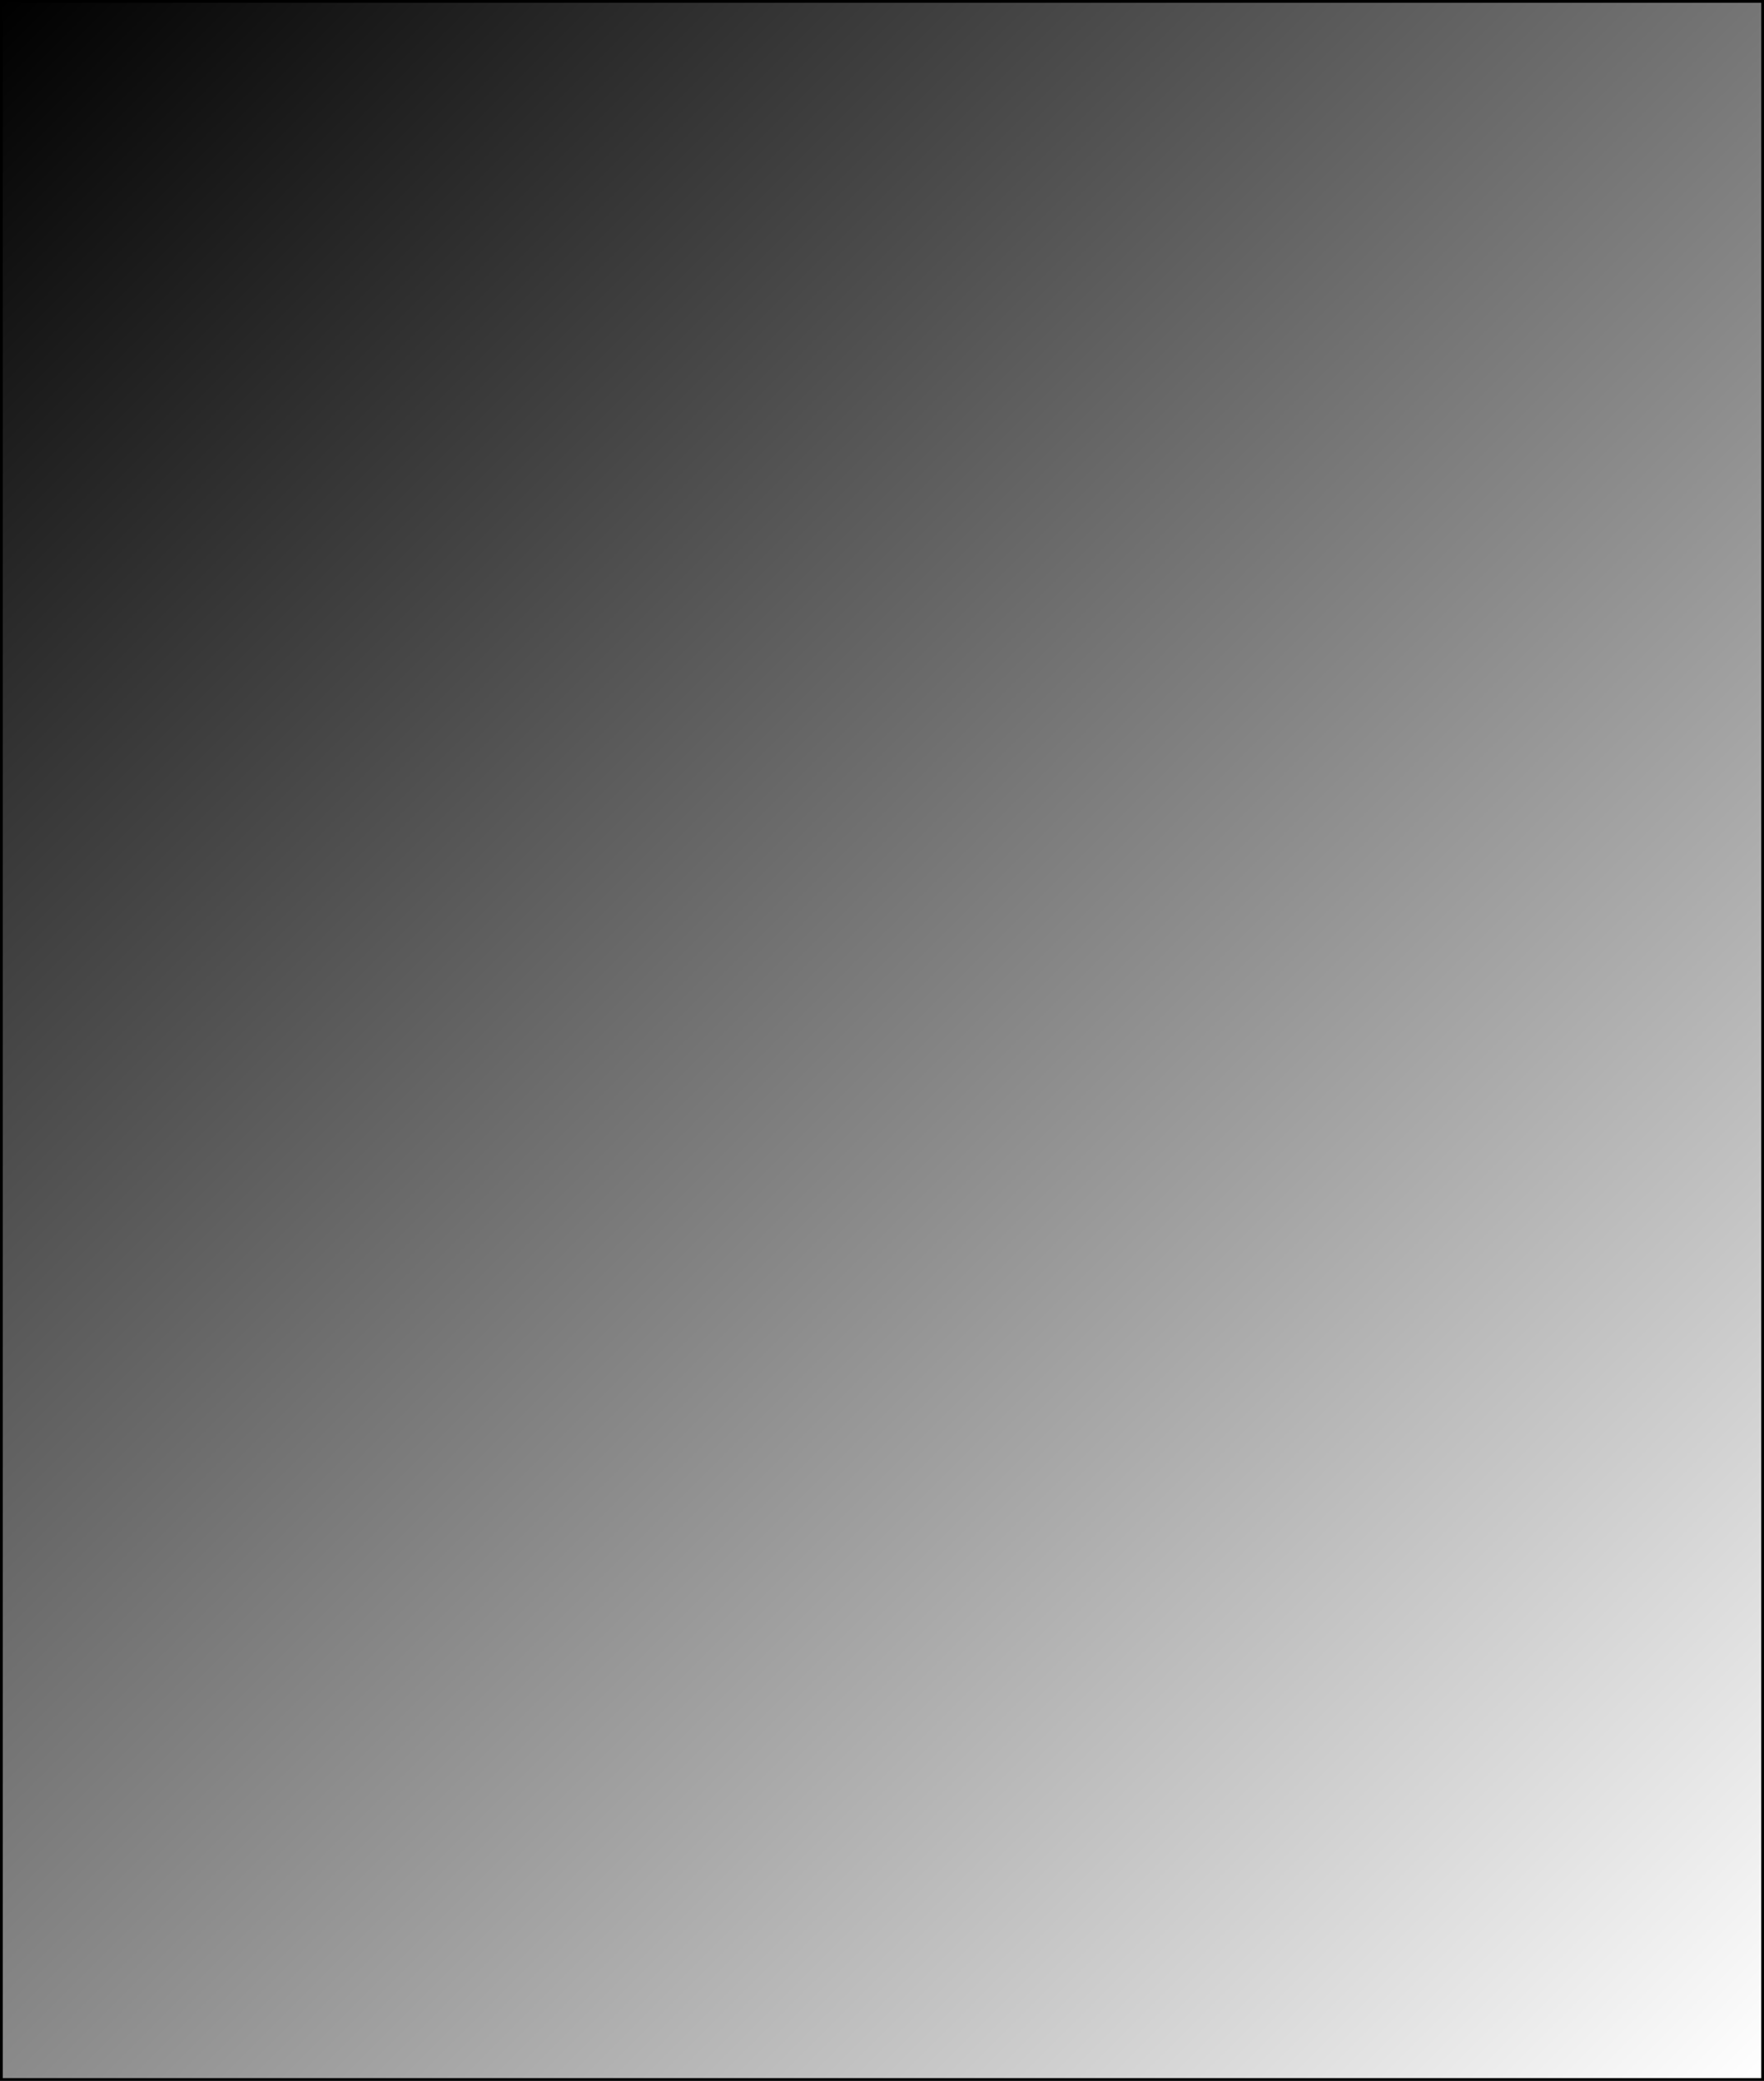 <?xml version="1.0" encoding="utf-8"?>
<!-- Generator: Adobe Illustrator 23.0.0, SVG Export Plug-In . SVG Version: 6.00 Build 0)  -->
<svg version="1.1" id="Слой_1" xmlns="http://www.w3.org/2000/svg" xmlns:xlink="http://www.w3.org/1999/xlink" x="0px" y="0px"
	 viewBox="0 0 635 749" style="enable-background:new 0 0 635 749;" xml:space="preserve">
<rect x="0" y="0" width="635" height="749" fill="#808080" stroke="none"/>
<style type="text/css">
	.st0{fill:url(#SVGID_1_);}
</style>
<g>
	<linearGradient id="SVGID_1_" gradientUnits="userSpaceOnUse" x1="663" y1="720" x2="-28" y2="29">
		<stop  offset="0" style="stop-color:#FFFFFF"/>
		<stop  offset="1" style="stop-color:#000000"/>
	</linearGradient>
	<rect x="0.5" y="0.5" class="st0" width="634" height="748"/>
	<path d="M634,1v747H1V1H634 M635,0H0v749h635V0L635,0z"/>
</g>
</svg>
